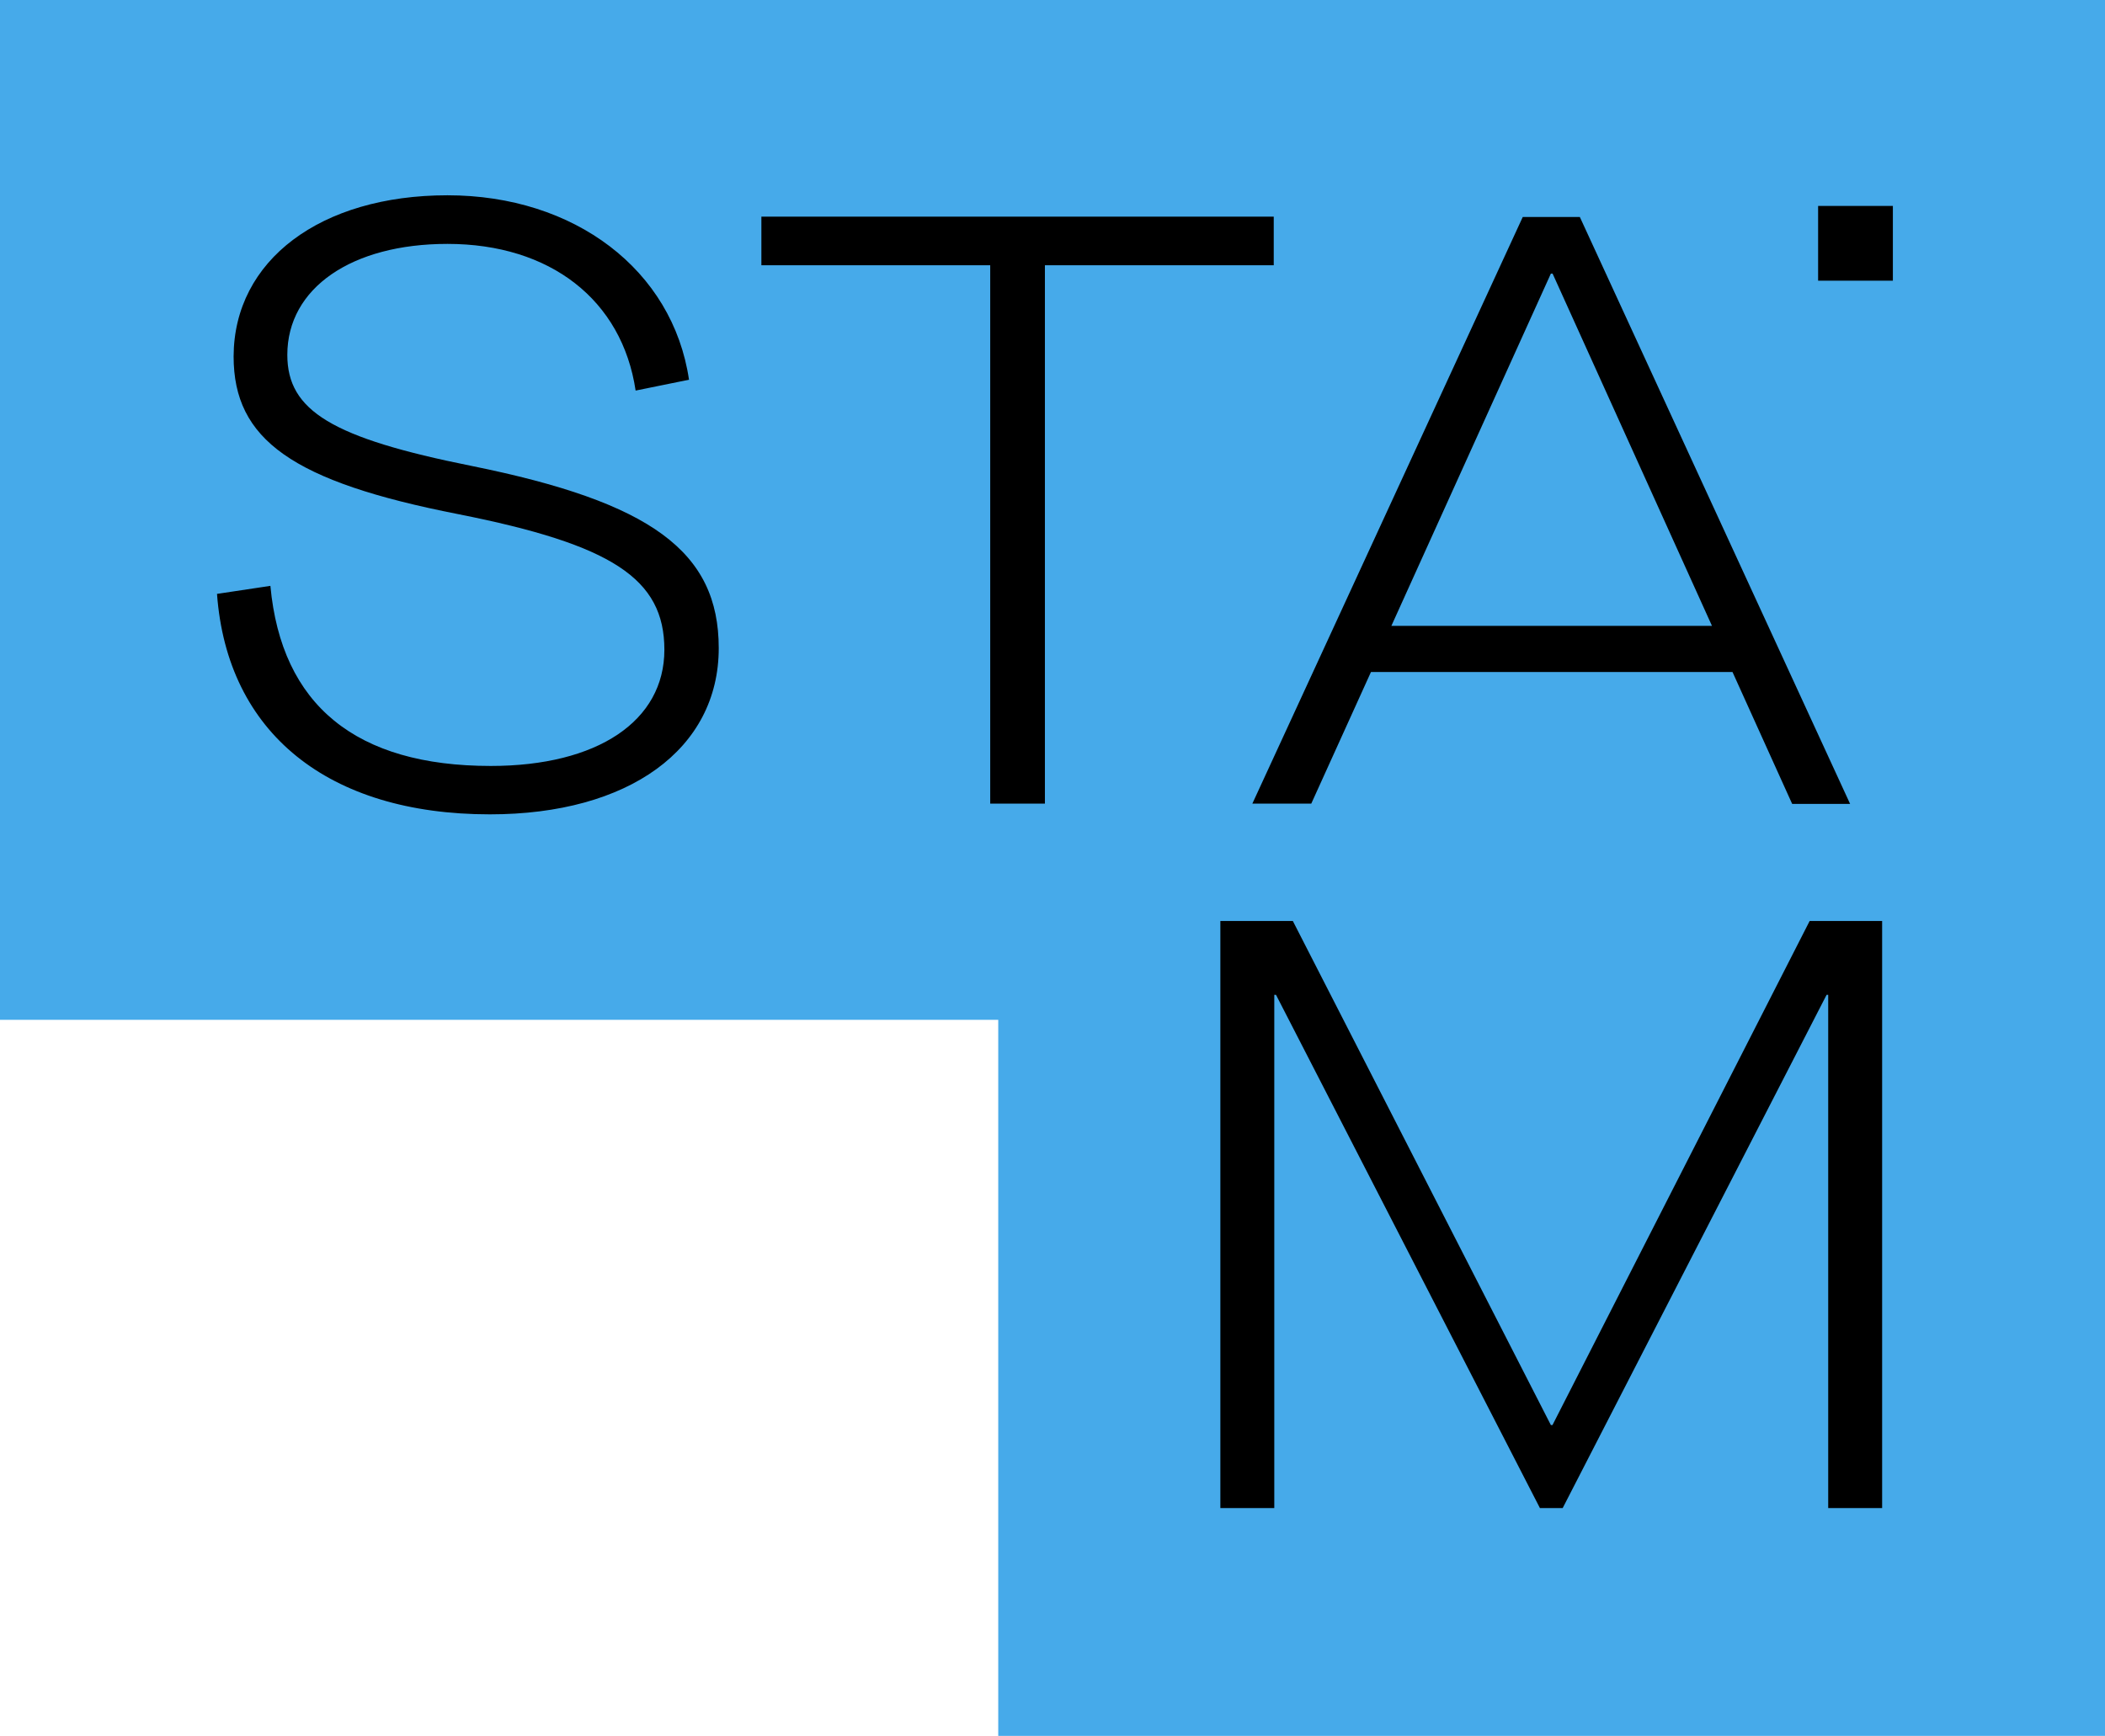 <svg width="194" height="160" viewBox="0 0 194 160" fill="none" xmlns="http://www.w3.org/2000/svg">
<g clip-path="url(#clip0_6_294)">
<path d="M0 0H194V160H92V94H0V0Z" fill="#46aaea"/>
<path d="M20 54.74L24.92 54C25.94 65 32.81 70.6 45.23 70.6C55.07 70.6 61.23 66.46 61.23 59.89C61.23 53.32 56.39 50.2 42.23 47.39C26.92 44.39 21.53 40.51 21.53 32.85C21.56 24 29.53 18 41.24 18C52.95 18 62 24.88 63.5 35L58.58 36C57.33 27.63 50.69 22.48 41.24 22.48C32.42 22.48 26.48 26.54 26.48 32.71C26.48 37.87 30.62 40.37 43.48 42.95C60 46.29 66.24 50.83 66.24 59.74C66.24 69.04 57.96 75.06 45.15 75.06C30.23 75.06 20.94 67.55 20 54.74ZM91.26 24.45H70.17V19.97H117.39V24.45H96.3V74.07H91.26V24.45ZM159.67 61.94H126.35L120.85 74.07H115.42L140.34 20H145.6L170.51 74.1H165.17L159.67 61.94ZM157.78 57.69L143.09 25.22H142.93L128.23 57.69H157.78ZM112.47 84.89H119.15L142.93 131.35H143.08L166.78 84.89H173.46V139H168.49V91.7H168.34L144.02 139H141.92L117.6 91.7H117.44V139H112.47V84.89ZM167.56 25.87H174.45V18.98H167.56V25.87Z" fill="#000"/>
</g>

</svg>
